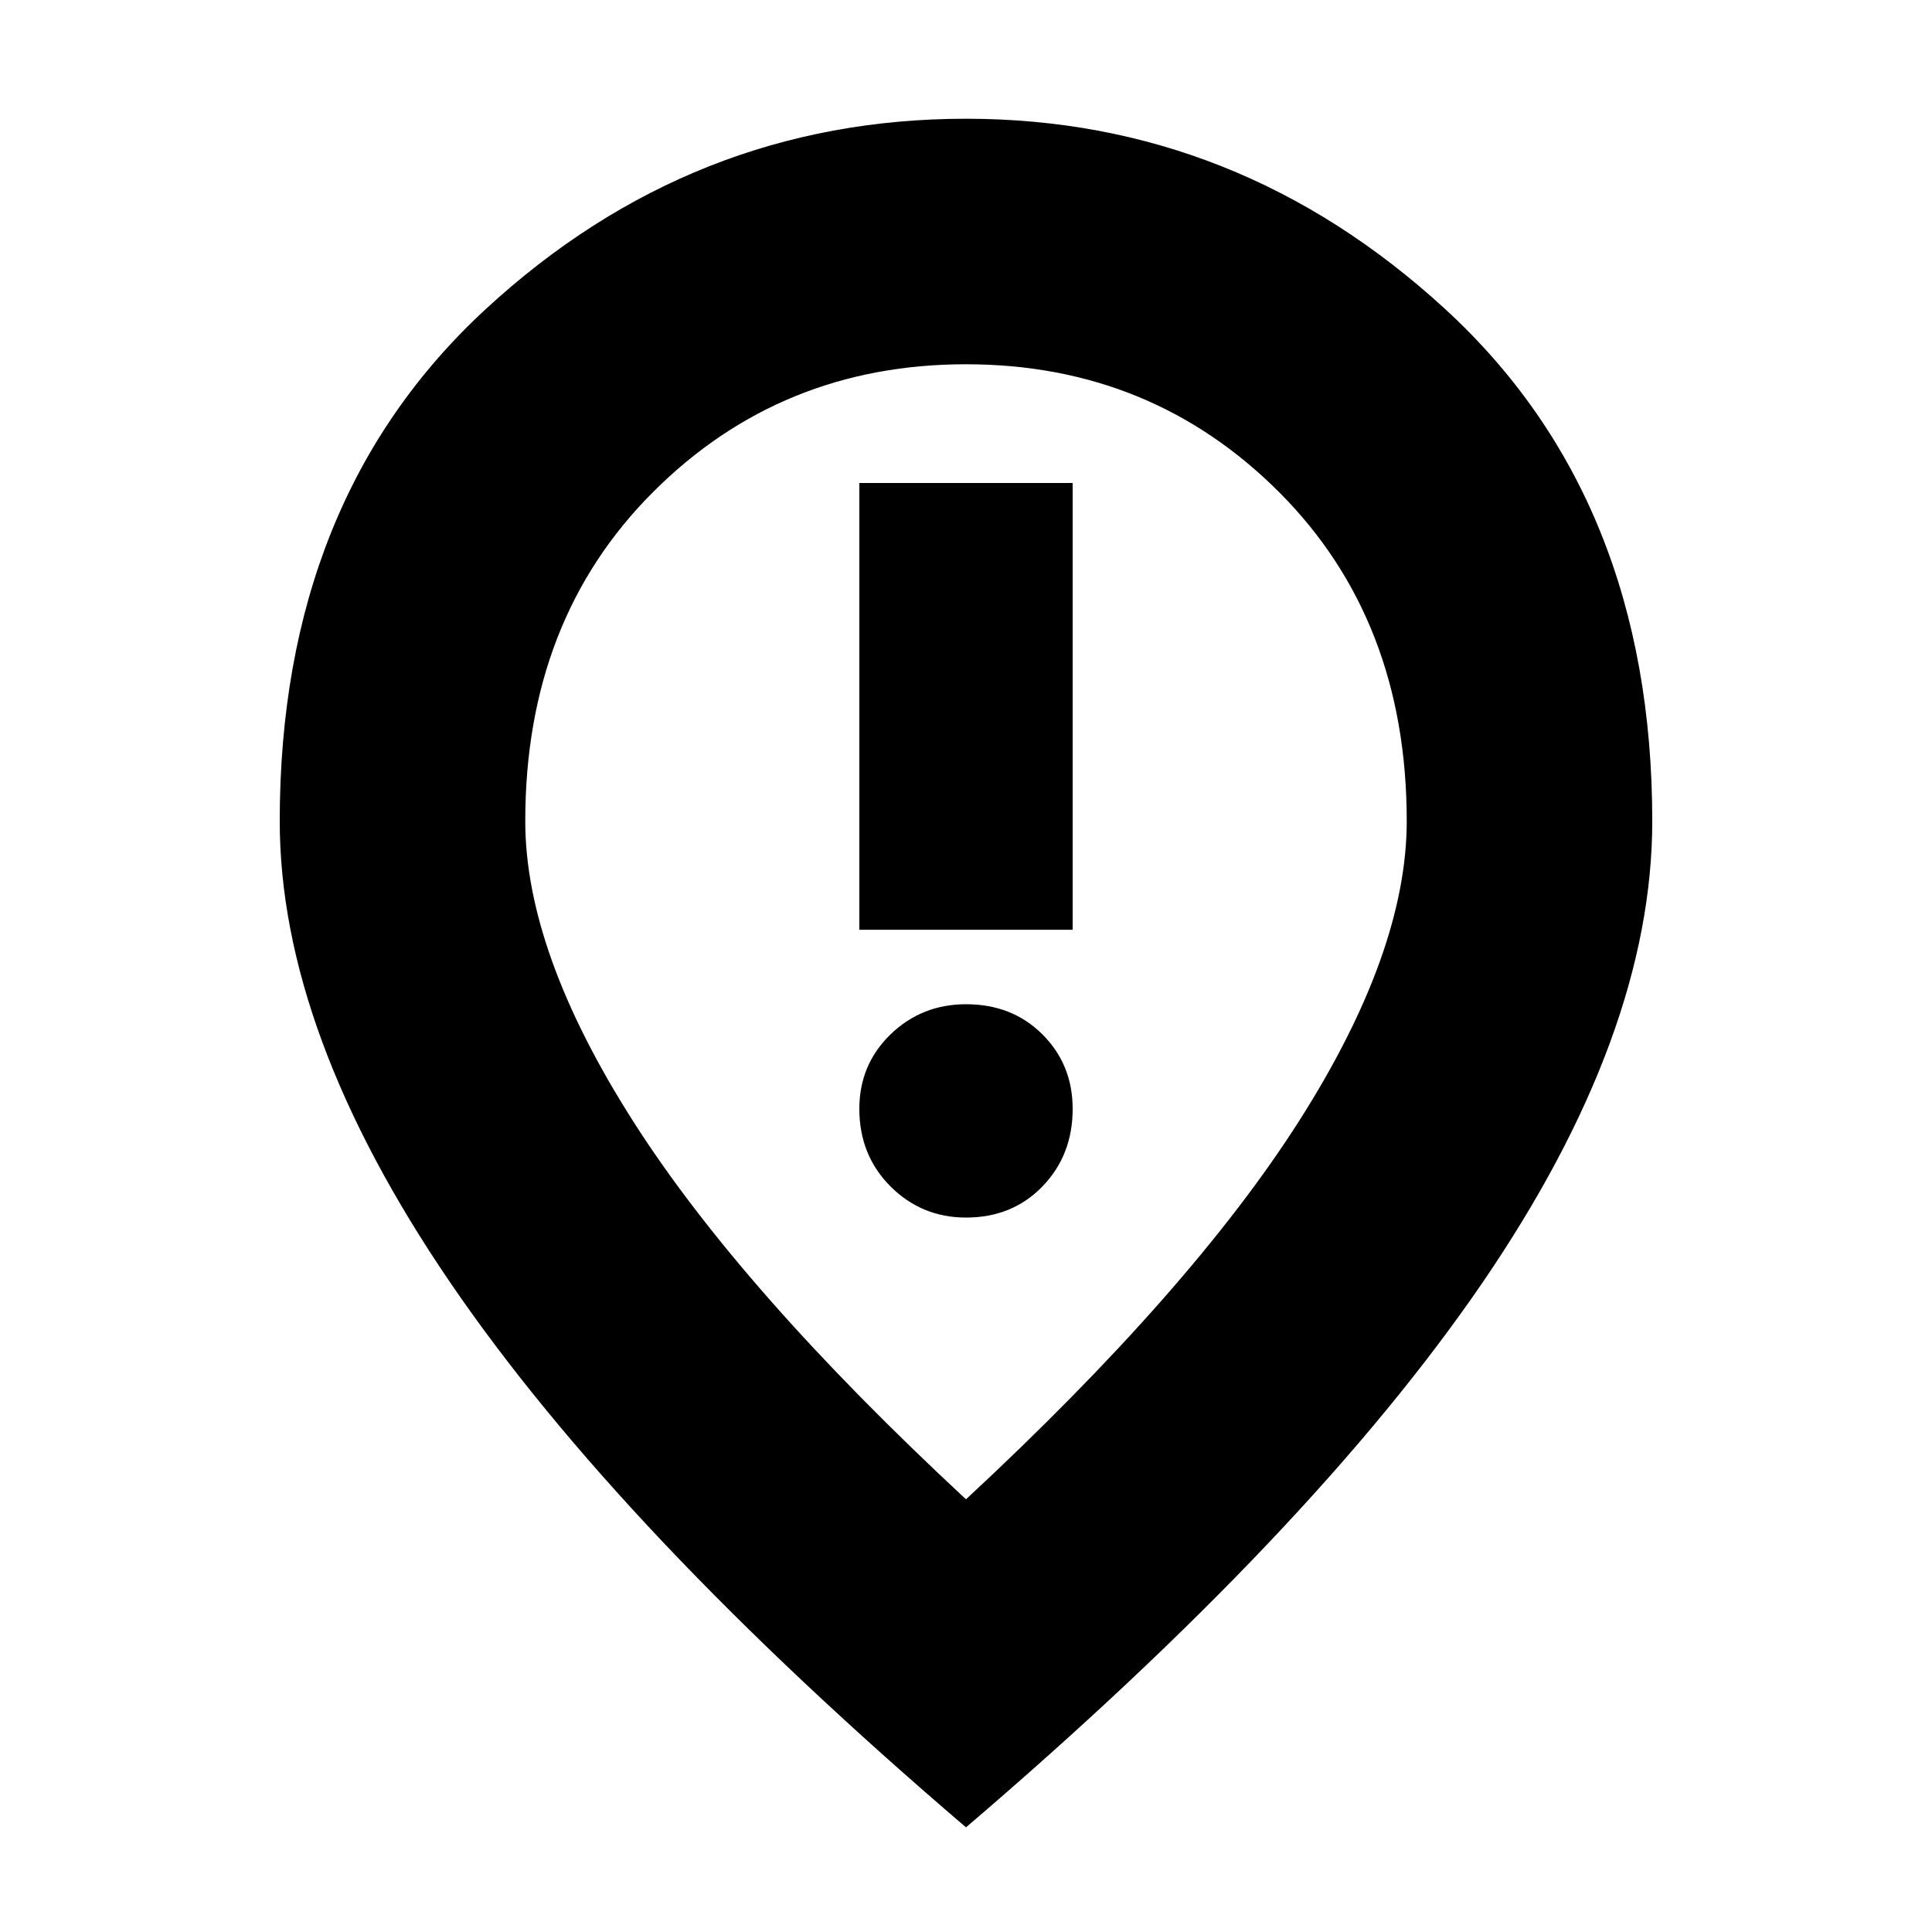 <svg xmlns="http://www.w3.org/2000/svg" height="24" width="24"><path d="M10.675 11.55h2.65V6h-2.65ZM12 15.125q.575 0 .95-.387.375-.388.375-.963 0-.55-.375-.925t-.95-.375q-.55 0-.938.375-.387.375-.387.925 0 .575.387.963.388.387.938.387Zm0 3.5q2.8-2.6 4.138-4.7 1.337-2.1 1.337-3.725 0-2.5-1.587-4.088Q14.3 4.525 12 4.525T8.113 6.112Q6.525 7.7 6.525 10.2q0 1.625 1.338 3.725 1.337 2.1 4.137 4.7Zm0 4.075q-4.3-3.675-6.412-6.775-2.113-3.1-2.113-5.725 0-4 2.562-6.363Q8.6 1.475 12 1.475q3.375 0 5.95 2.362Q20.525 6.2 20.525 10.2q0 2.65-2.112 5.738Q16.3 19.025 12 22.7Zm0-12.5Z"/></svg>